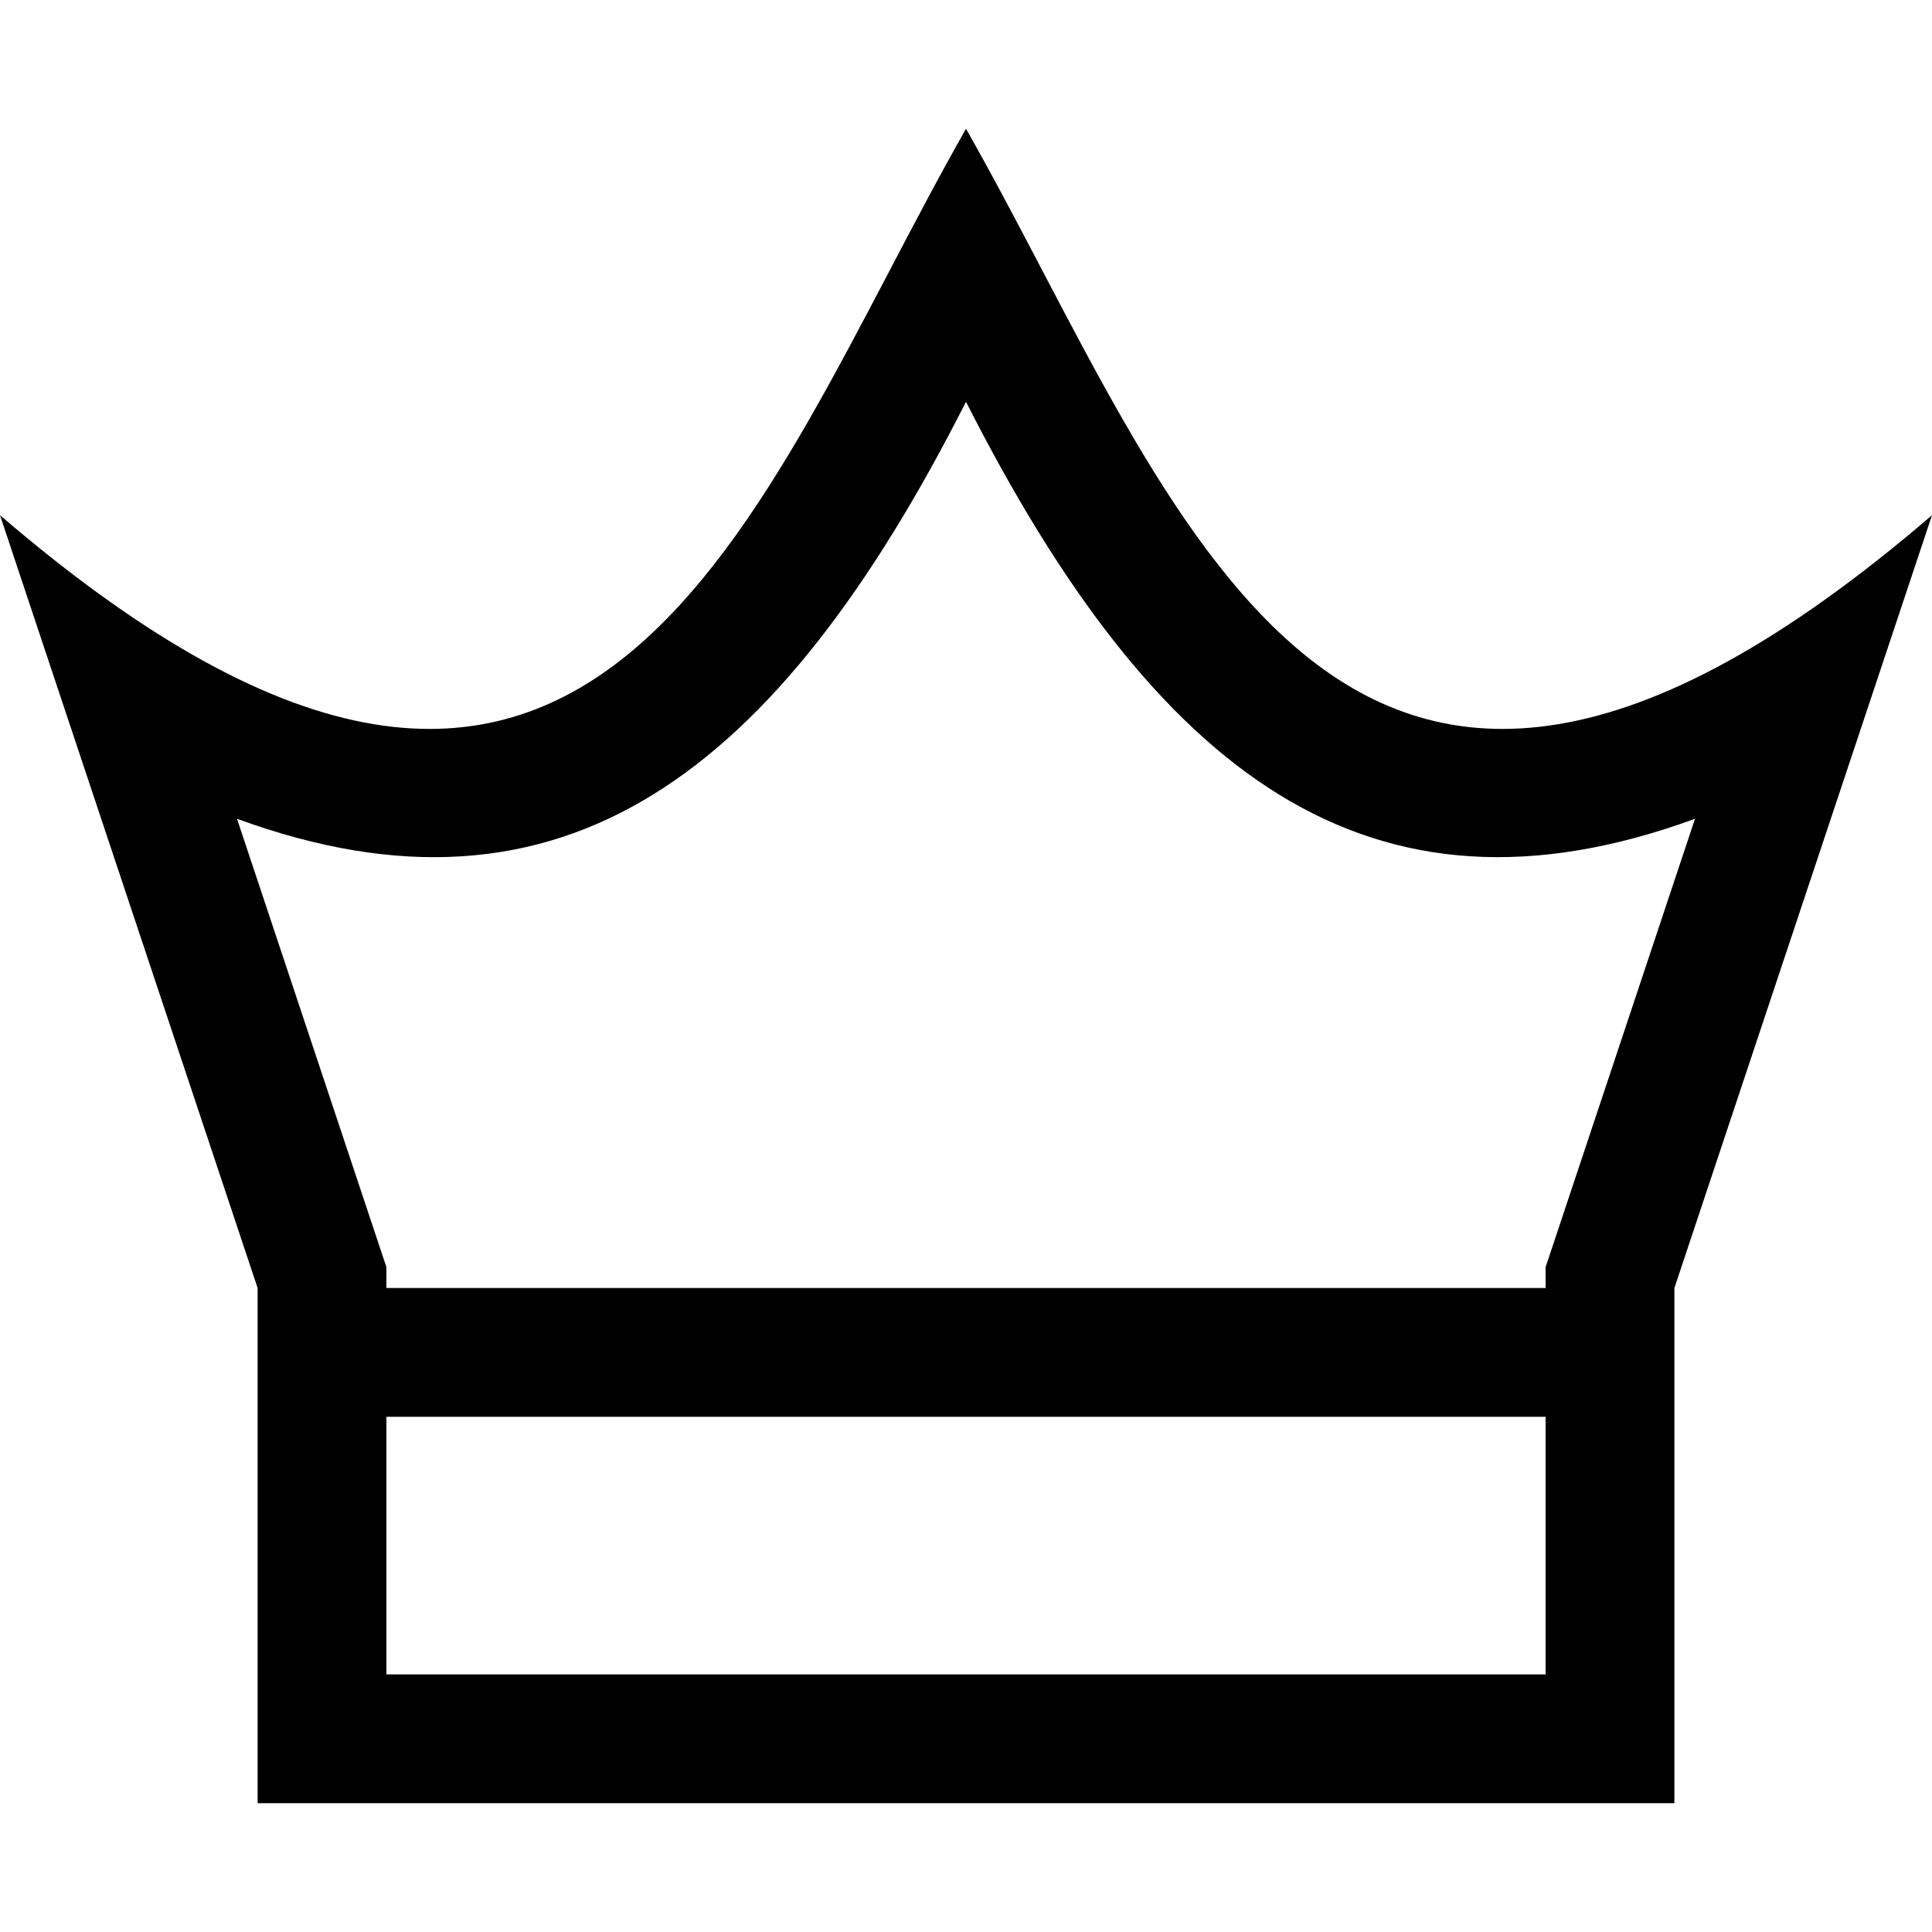 <svg width="30" height="30" viewBox="0 0 30 30" aria-hidden="true" focusable="false" xmlns="http://www.w3.org/2000/svg">
    <path d="M15 2c-3.296 5.789-5.713 13.983-15 6l4 12v8h22v-8l4-12c-9.287 7.983-11.704-.211-15-6zm-9 24v-4h18v4h-18zm18-6.324v.324h-18v-.324l-2.32-6.962c5.055 1.849 8.383-.683 11.32-6.475 2.938 5.792 6.266 8.323 11.32 6.475l-2.32 6.962z"></path>
</svg> 